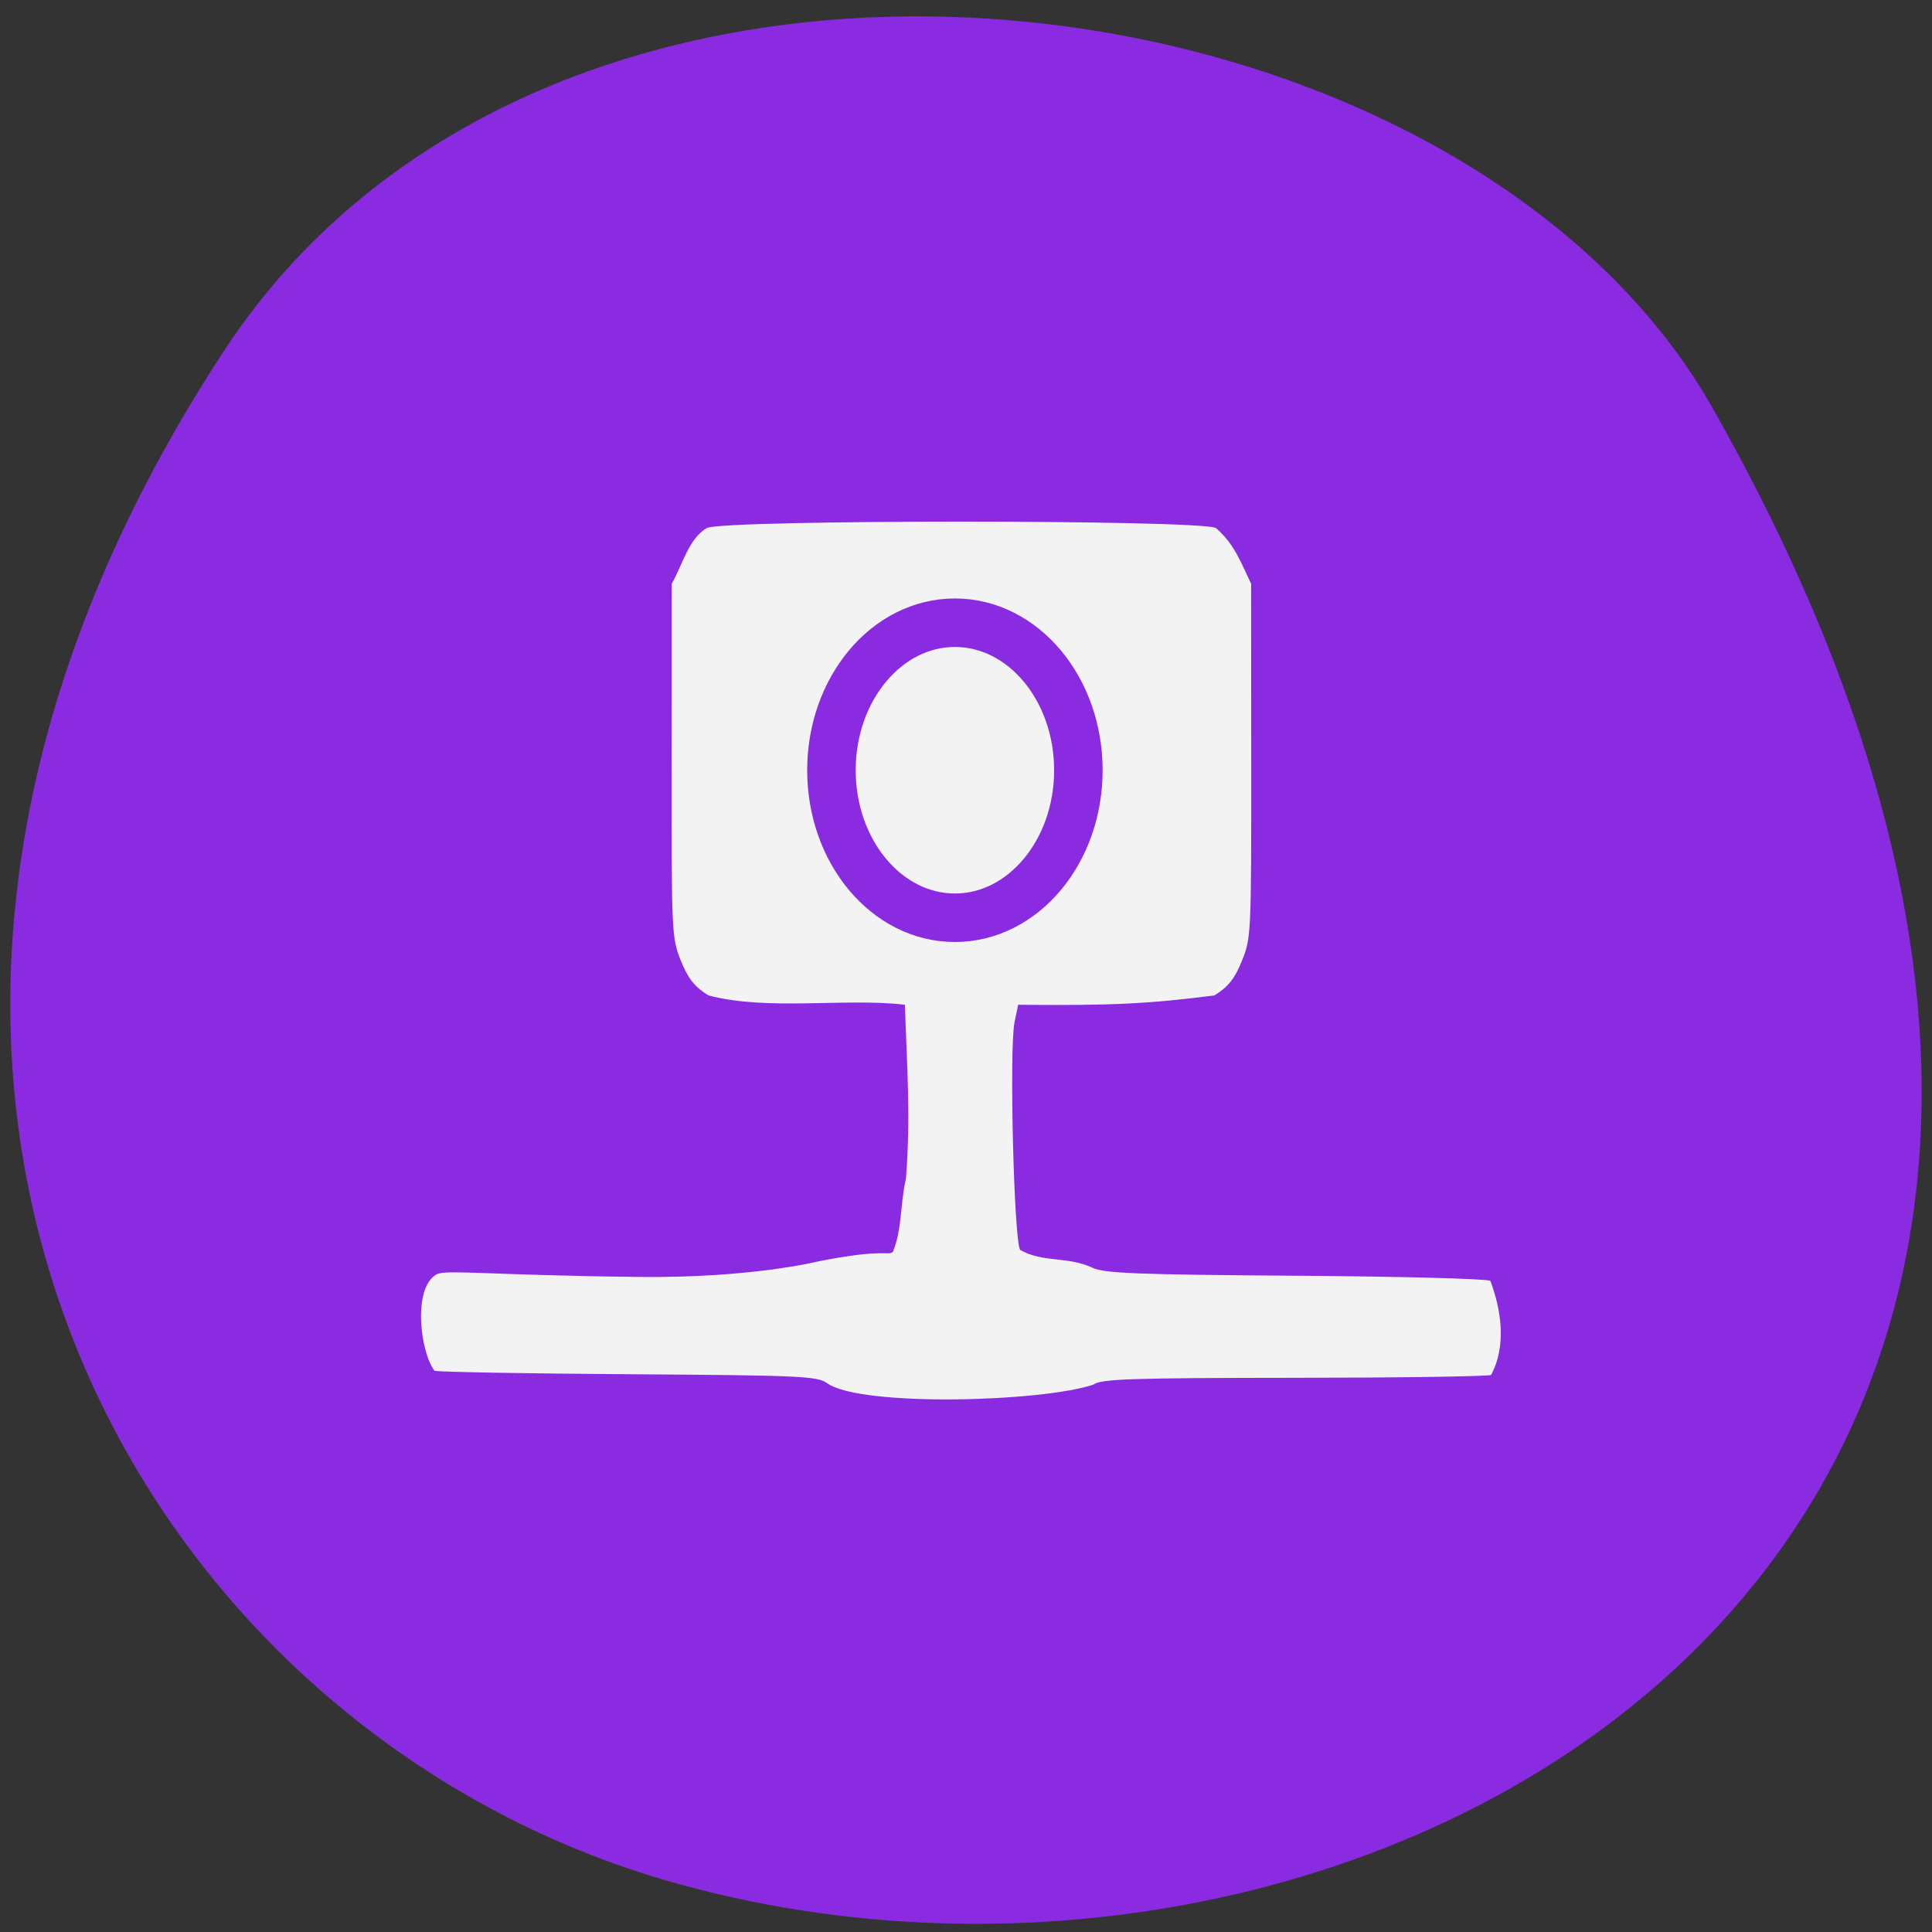 <svg xmlns="http://www.w3.org/2000/svg" viewBox="0 0 256 256"><rect x="0" y="0" width="256" height="256" fill="#333333" stroke="none"/><defs><clipPath><path d="m -24 13 c 0 1.105 -0.672 2 -1.5 2 -0.828 0 -1.5 -0.895 -1.5 -2 0 -1.105 0.672 -2 1.5 -2 0.828 0 1.5 0.895 1.5 2 z" transform="matrix(15.333 0 0 11.5 415 -125.5)"/></clipPath></defs><g fill="#8a2be2" color="#000"><path d="M 225.57,1004.7 C 287.88,909.48 237.6,822.73 167.06,802.15 72.17,774.466 -56.66,847.22 28.23,997.16 c 33.741,59.59 152.95,75.37 197.34,7.545 z" transform="matrix(-1 0 0 -1 255.19 1051.28)"/></g><g fill="#f3f3f4"><path d="m 110.54 189.4 c -1.515 -1.116 -4.35 -1.243 -31.609 -1.415 -16.47 -0.104 -30.627 -0.347 -31.46 -0.539 -2.316 -2.947 -3.554 -12.99 0.336 -15.09 1.468 -0.784 8.488 0.14 32.519 0.408 17.947 0.2 28.688 -2.413 28.688 -2.413 10.987 -2.137 11.223 -0.791 12.09 -1.532 1.51 -3.688 1.126 -7.425 2.086 -11.458 0.761 -9.875 0.19 -16.799 -0.178 -27.18 -9.477 -1.093 -22.09 0.989 -31.566 -1.464 -2.222 -1.355 -3.254 -2.623 -4.408 -5.414 -1.476 -3.571 -1.506 -4.195 -1.489 -31.31 l 0.017 -27.667 c 1.632 -2.739 2.747 -7.158 5.659 -8.727 2.652 -1.325 79.09 -1.325 81.74 0 2.984 2.524 3.952 5.252 5.659 8.727 l 0.017 27.667 c 0.017 27.12 -0.013 27.74 -1.489 31.31 -1.154 2.791 -2.185 4.058 -4.408 5.414 -10.111 1.272 -16.282 1.628 -31.534 1.467 l -0.583 2.731 c -0.872 4.085 -0.095 34.36 0.912 35.625 3.674 2.041 7.591 0.944 11.651 2.803 1.747 0.849 7.456 1.065 32.403 1.23 16.655 0.11 30.812 0.468 31.46 0.796 1.691 4.419 2.667 10.08 0.113 14.728 -0.585 0.234 -14.894 0.435 -31.796 0.447 -25.956 0.019 -30.935 0.182 -32.04 1.051 -8.317 2.749 -37.419 3.514 -42.79 -0.197 z" transform="matrix(0.825 0 0 0.847 18.414 22.87)"/><ellipse cx="126.53" cy="102.06" rx="16.36" ry="19.547" stroke="#8a2be2" stroke-width="6.428"/></g></svg>